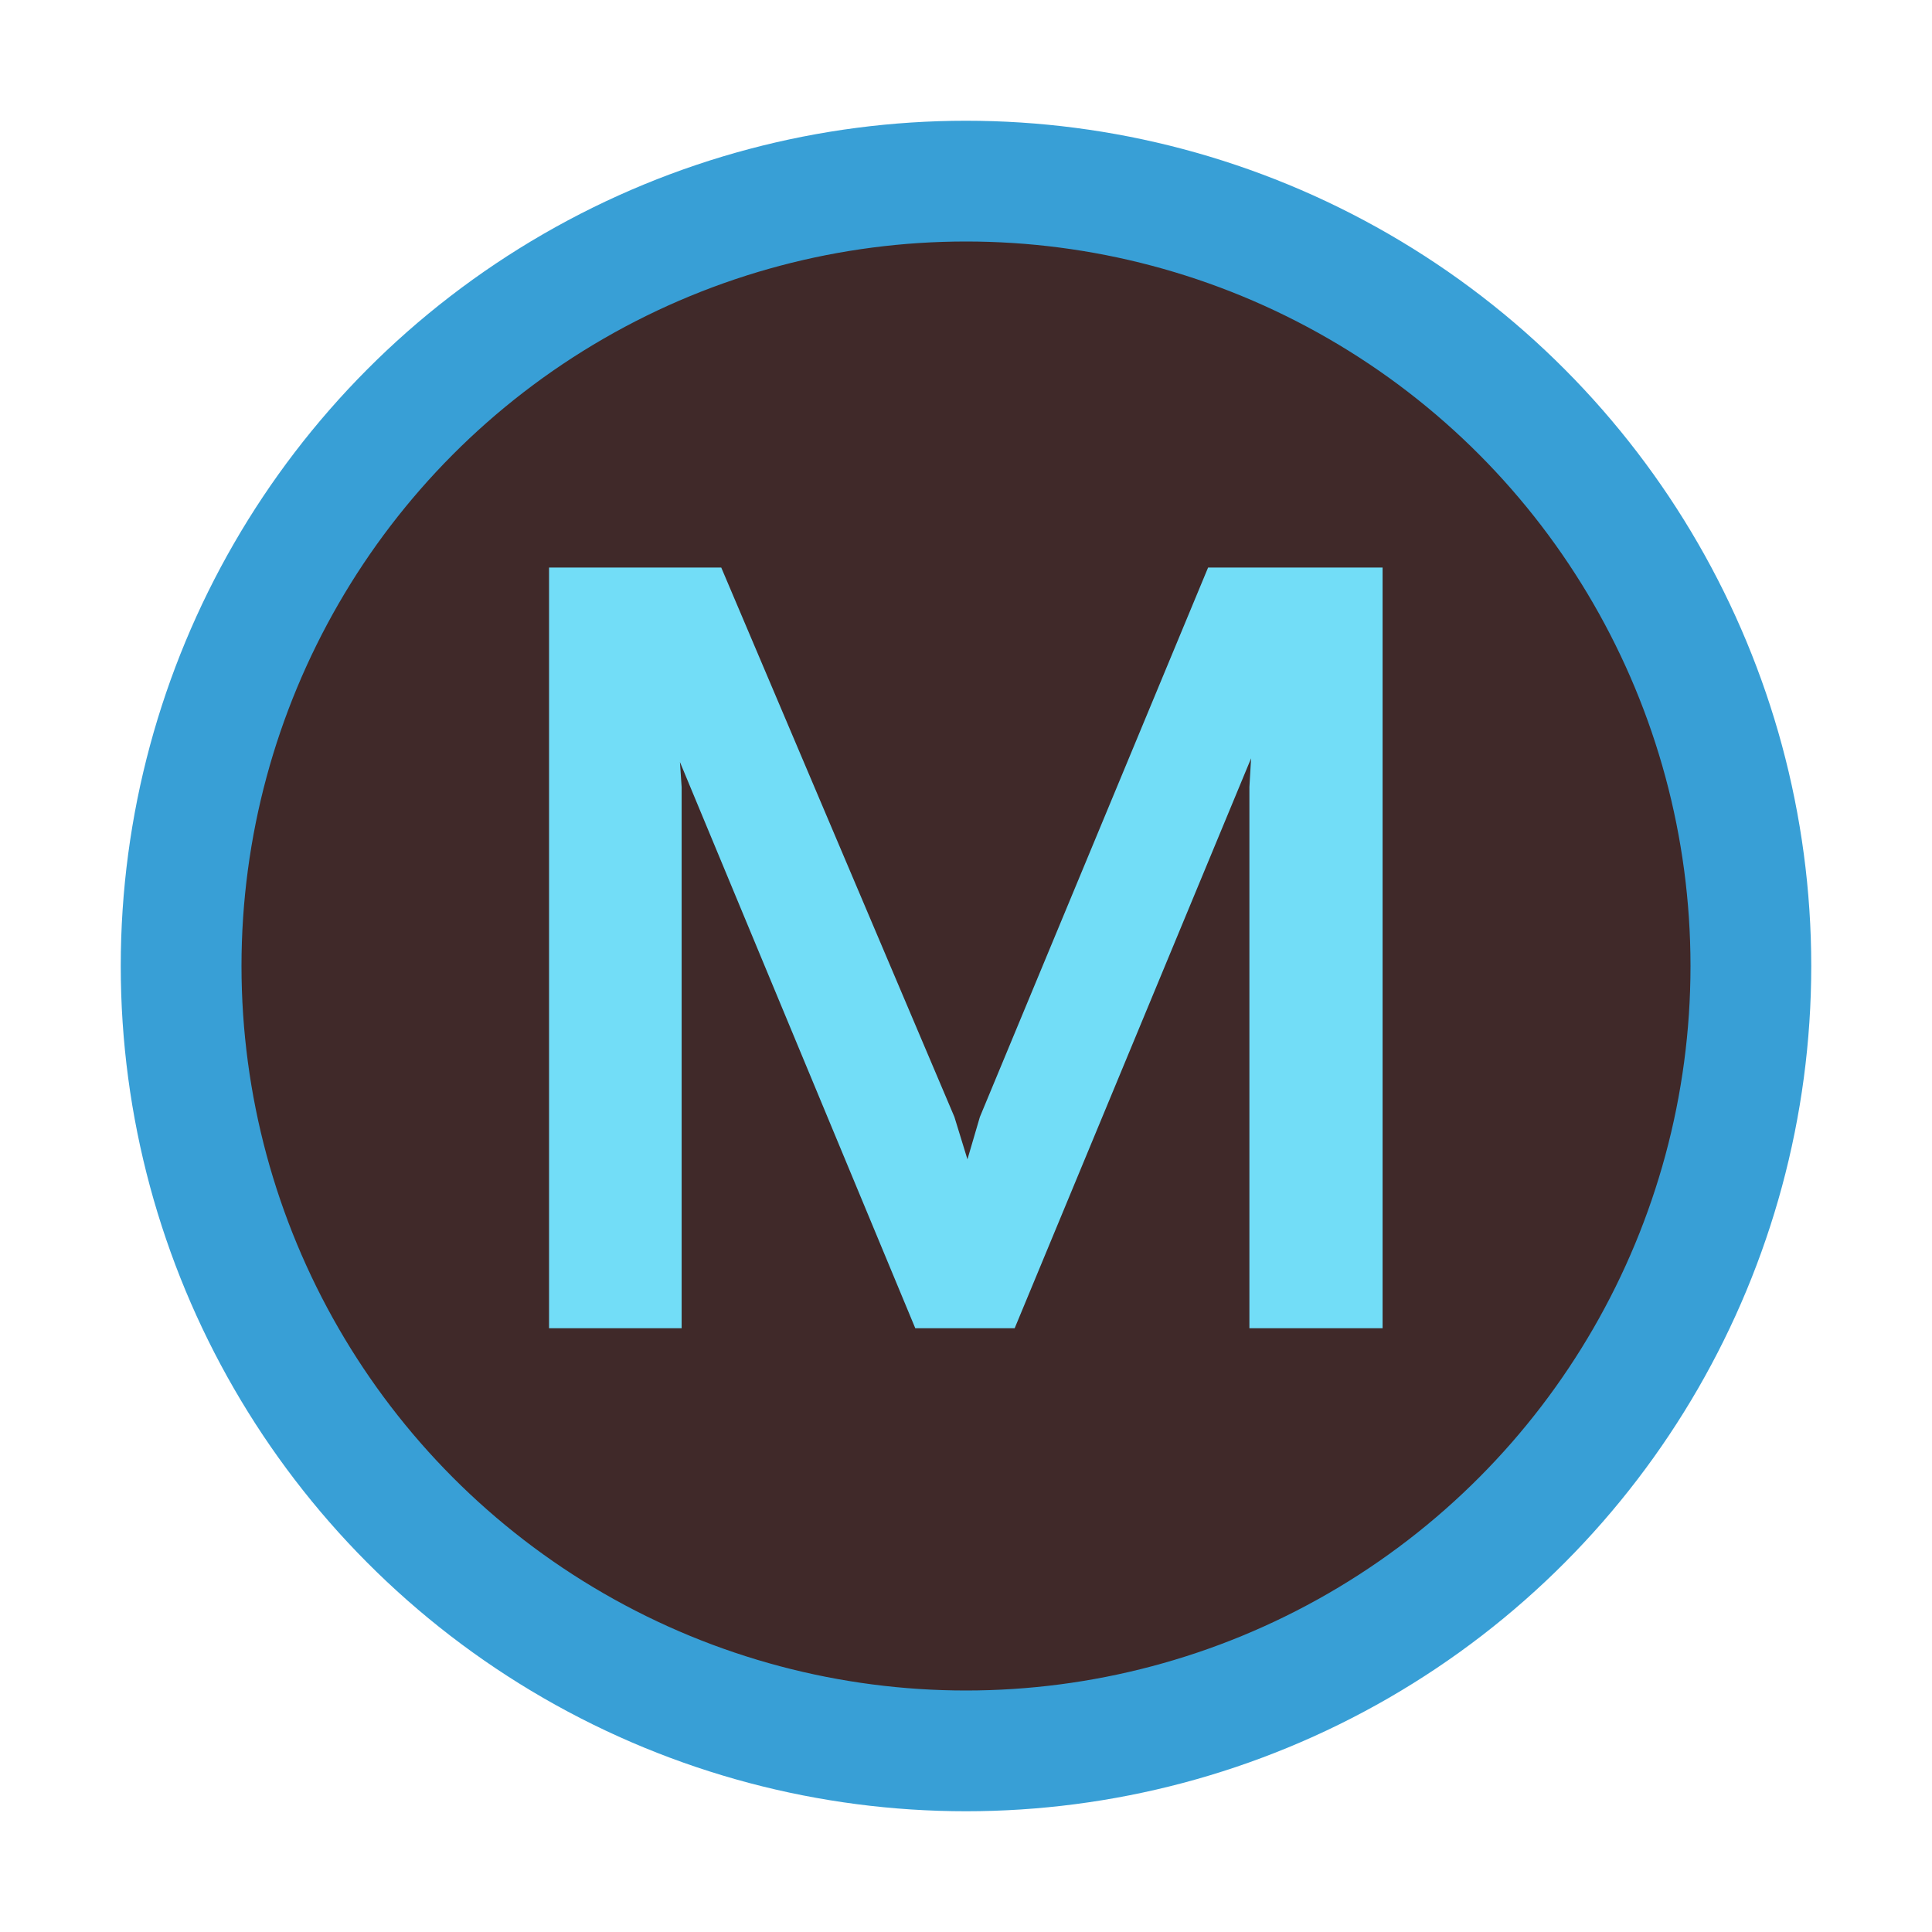 <!--
  - This file is part of "SAP Commerce Developers Toolset" plugin for Intellij IDEA.
  - Copyright (C) 2019-2023 EPAM Systems <hybrisideaplugin@epam.com> and contributors
  -
  - This program is free software: you can redistribute it and/or modify
  - it under the terms of the GNU Lesser General Public License as
  - published by the Free Software Foundation, either version 3 of the
  - License, or (at your option) any later version.
  -
  - This program is distributed in the hope that it will be useful,
  - but WITHOUT ANY WARRANTY; without even the implied warranty of
  - MERCHANTABILITY or FITNESS FOR A PARTICULAR PURPOSE.
  - See the GNU Lesser General Public License for more details.
  -
  - You should have received a copy of the GNU Lesser General Public License
  - along with this program. If not, see <http://www.gnu.org/licenses/>.
  -->
<svg width="16" height="16" viewBox="0 0 16 16" fill="none" xmlns="http://www.w3.org/2000/svg">
    <circle cx="8" cy="8" r="6.5" fill="#402929" stroke="#389FD6"/>
    <path fill="#72DDF7"
          d="M5.645 11H4.547V4.7H5.973L7.904 9.25L8.012 9.601L8.115 9.25L10.005 4.7H11.45V11H10.347V6.518L10.361 6.28L8.403 11H7.58L5.631 6.311L5.645 6.518V11Z"/>
</svg>
